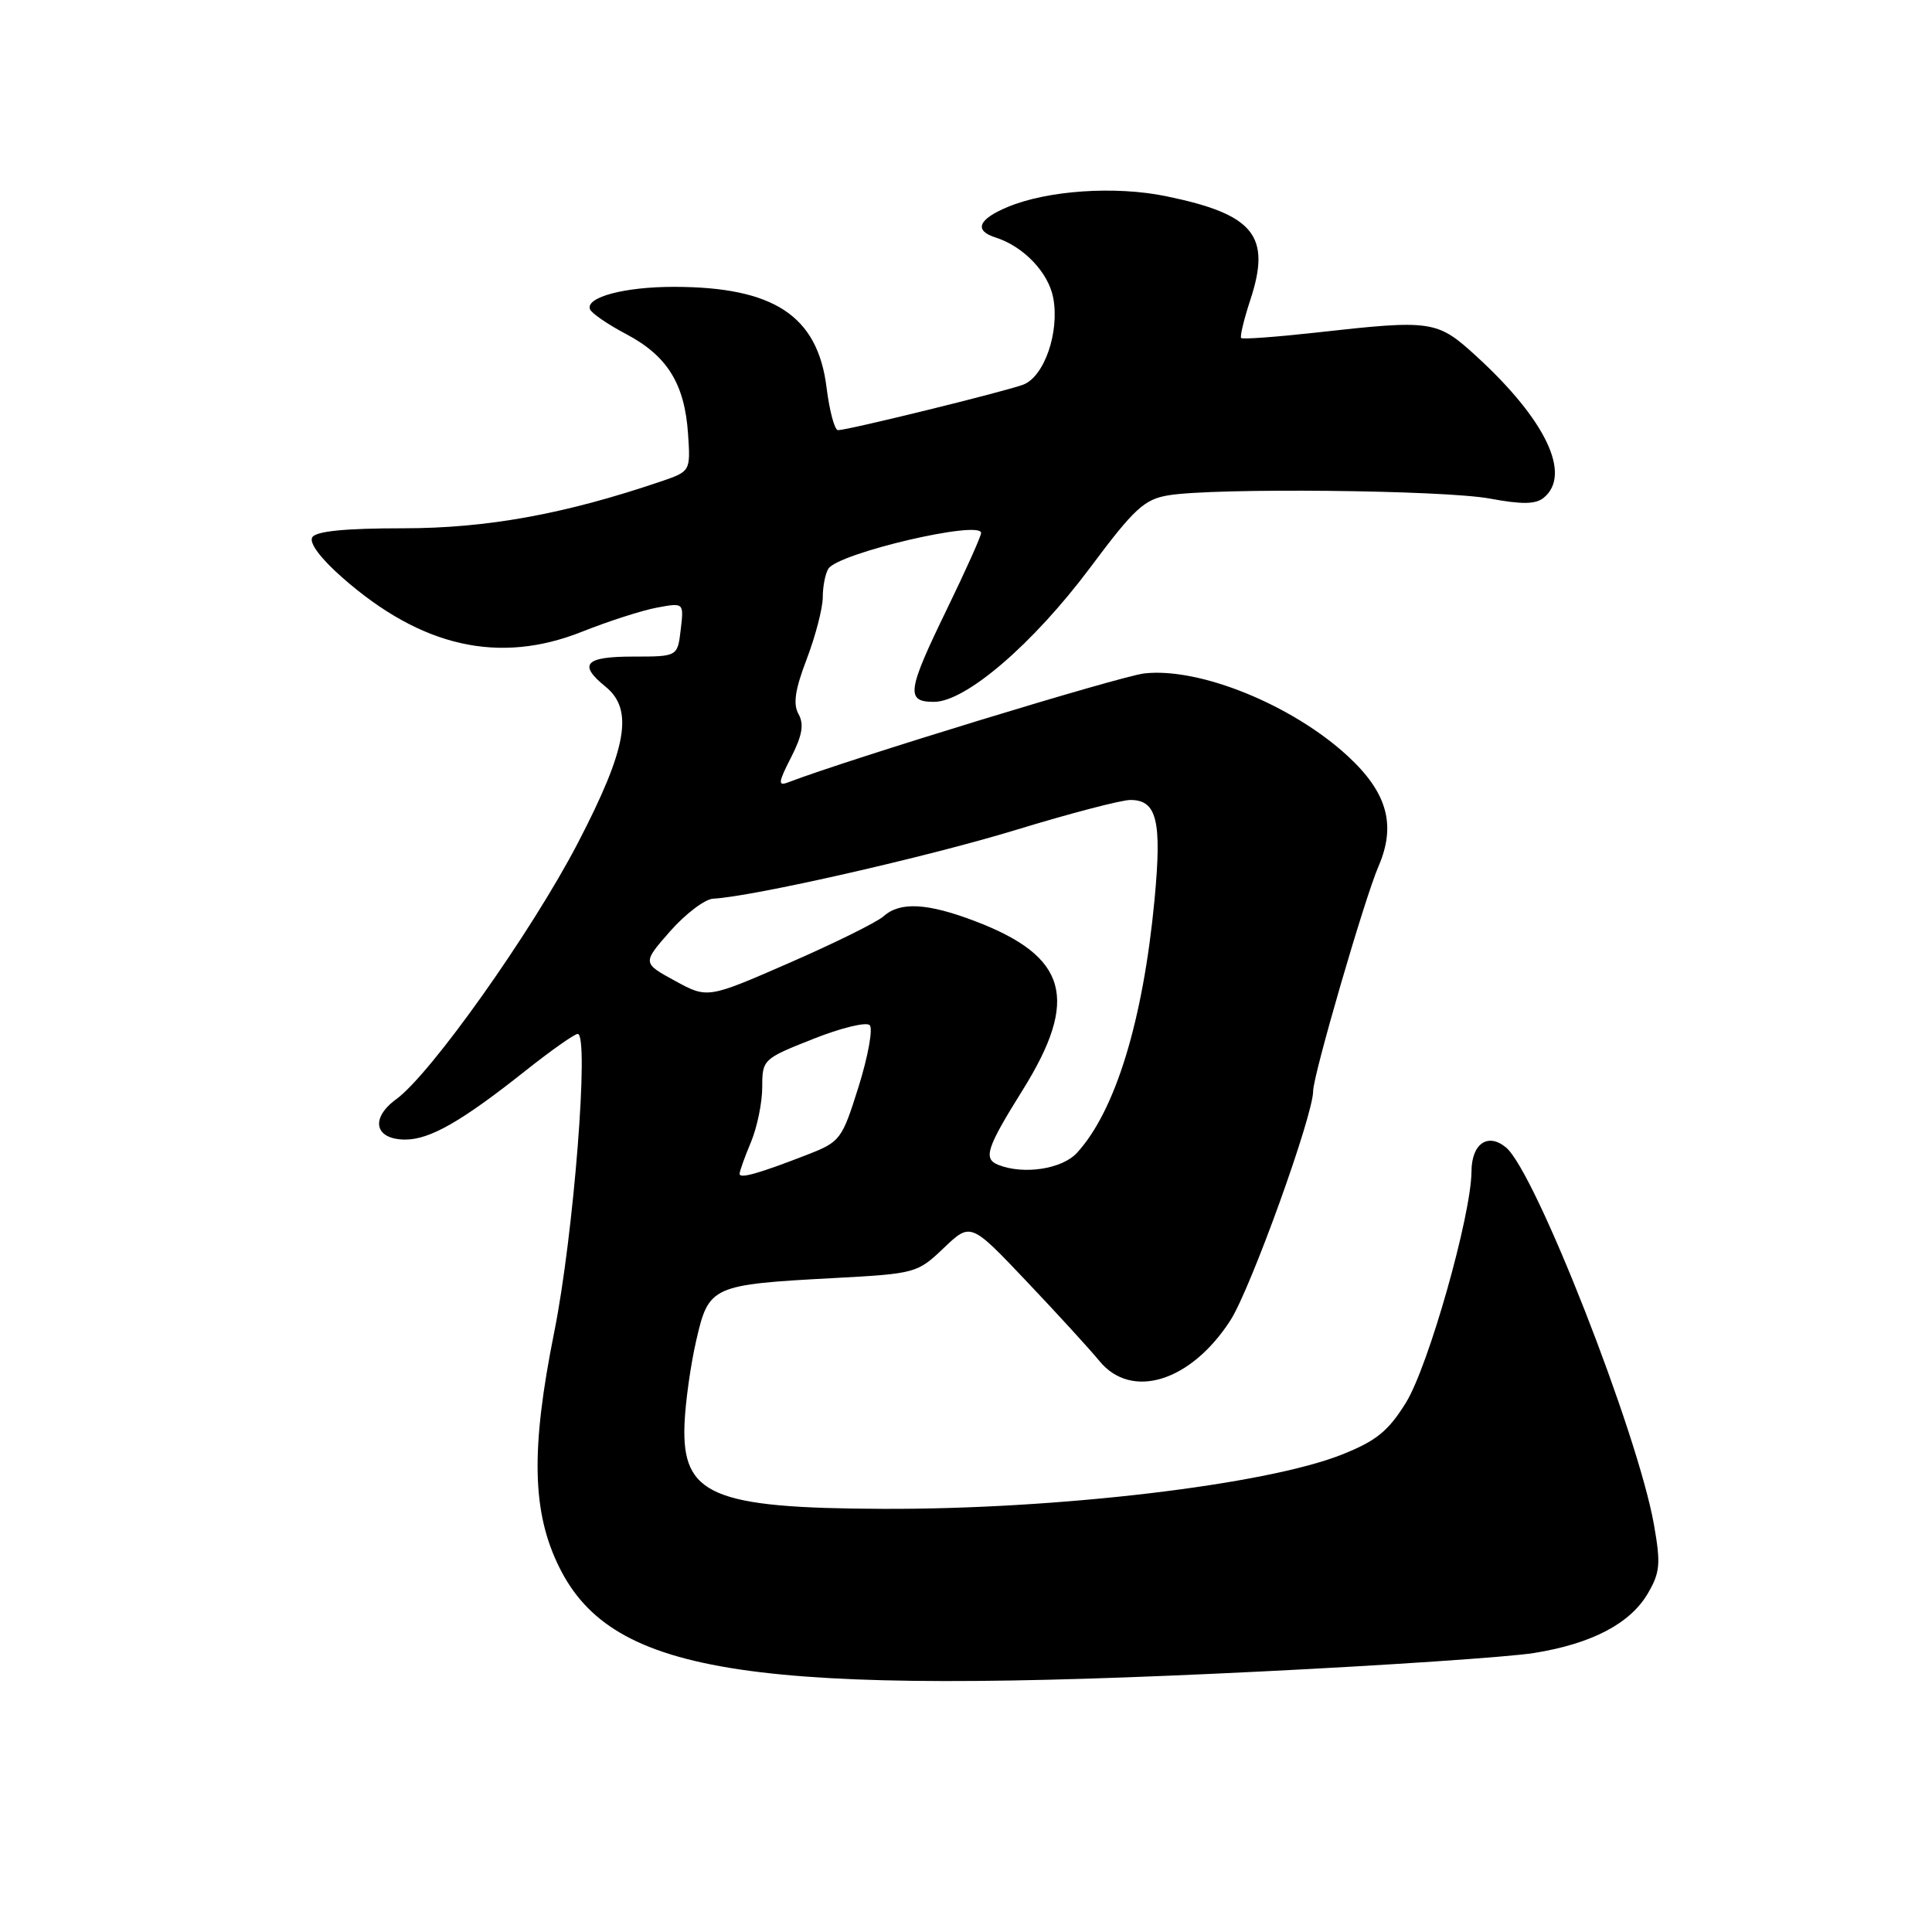 <?xml version="1.0" encoding="UTF-8" standalone="no"?>
<!DOCTYPE svg PUBLIC "-//W3C//DTD SVG 1.1//EN" "http://www.w3.org/Graphics/SVG/1.1/DTD/svg11.dtd" >
<svg xmlns="http://www.w3.org/2000/svg" xmlns:xlink="http://www.w3.org/1999/xlink" version="1.1" viewBox="0 0 256 256">
 <g >
 <path fill="currentColor"
d=" M 166.91 221.49 C 183.64 220.67 200.00 219.56 203.28 219.03 C 210.92 217.80 216.02 215.13 218.35 211.13 C 219.97 208.37 220.07 207.20 219.16 202.04 C 217.03 189.93 203.44 155.27 199.56 152.05 C 197.15 150.05 195.00 151.53 194.98 155.22 C 194.94 161.06 189.29 181.00 186.30 185.85 C 183.96 189.63 182.37 190.92 177.83 192.73 C 167.74 196.75 140.10 200.02 117.00 199.93 C 94.37 199.84 90.34 198.12 90.70 188.72 C 90.81 185.85 91.51 180.82 92.27 177.55 C 93.91 170.40 94.33 170.21 110.50 169.35 C 121.31 168.77 121.56 168.70 125.06 165.36 C 128.62 161.97 128.62 161.97 136.06 169.82 C 140.15 174.13 144.48 178.87 145.67 180.33 C 149.92 185.54 157.81 183.08 163.05 174.93 C 165.73 170.74 174.00 147.82 174.00 144.56 C 174.00 142.49 180.82 119.04 182.65 114.81 C 185.03 109.32 183.83 105.02 178.57 100.17 C 171.21 93.39 158.94 88.41 151.64 89.23 C 148.41 89.60 112.39 100.61 104.42 103.67 C 103.06 104.19 103.12 103.68 104.82 100.36 C 106.31 97.44 106.56 95.97 105.81 94.62 C 105.06 93.29 105.35 91.36 106.90 87.32 C 108.05 84.29 109.01 80.62 109.02 79.16 C 109.02 77.70 109.36 75.98 109.77 75.35 C 111.08 73.29 130.00 68.86 130.00 70.62 C 130.00 71.05 127.97 75.57 125.50 80.66 C 120.19 91.58 119.99 93.00 123.75 93.00 C 127.97 93.00 136.90 85.32 144.47 75.19 C 150.30 67.38 151.62 66.16 154.83 65.63 C 160.94 64.62 191.24 64.93 197.39 66.06 C 201.70 66.86 203.50 66.83 204.57 65.94 C 208.27 62.87 204.83 55.64 195.68 47.25 C 190.42 42.43 189.83 42.34 174.36 44.07 C 169.10 44.65 164.65 44.98 164.46 44.79 C 164.28 44.61 164.82 42.34 165.67 39.75 C 168.48 31.23 166.18 28.40 154.52 26.00 C 147.79 24.61 138.80 25.22 133.51 27.43 C 129.61 29.06 129.02 30.55 131.92 31.47 C 135.63 32.65 138.93 36.11 139.56 39.48 C 140.41 44.02 138.37 49.91 135.58 50.97 C 133.17 51.88 112.35 57.00 111.04 57.00 C 110.59 57.00 109.91 54.45 109.52 51.33 C 108.34 41.84 102.54 38.02 89.32 38.01 C 82.79 38.00 77.61 39.37 78.17 40.96 C 78.35 41.49 80.52 42.98 82.99 44.28 C 88.42 47.15 90.72 50.86 91.17 57.48 C 91.50 62.46 91.50 62.46 87.50 63.82 C 74.80 68.13 64.51 70.00 53.43 70.00 C 45.77 70.00 41.88 70.38 41.38 71.19 C 40.93 71.92 42.46 73.98 45.37 76.54 C 55.84 85.75 66.14 88.07 77.11 83.71 C 80.62 82.31 85.10 80.87 87.06 80.51 C 90.62 79.85 90.62 79.85 90.20 83.42 C 89.78 87.00 89.78 87.00 83.89 87.00 C 77.51 87.00 76.57 88.02 80.24 90.99 C 83.99 94.03 83.09 99.15 76.58 111.68 C 70.46 123.45 57.10 142.31 52.49 145.66 C 49.01 148.20 49.65 151.00 53.72 151.00 C 56.98 150.99 61.19 148.58 69.64 141.87 C 73.02 139.19 76.13 137.00 76.55 137.00 C 78.11 137.00 76.01 163.71 73.44 176.50 C 70.31 192.08 70.49 200.38 74.11 207.68 C 81.23 222.04 99.82 224.80 166.91 221.49 Z  M 98.00 155.54 C 98.00 155.21 98.67 153.32 99.50 151.35 C 100.33 149.37 101.00 146.09 101.00 144.05 C 101.00 140.40 101.11 140.29 107.71 137.68 C 111.40 136.21 114.78 135.38 115.24 135.84 C 115.69 136.29 115.03 139.94 113.78 143.95 C 111.57 151.00 111.35 151.29 107.00 152.99 C 100.54 155.50 98.00 156.22 98.00 155.54 Z  M 132.25 154.34 C 130.26 153.53 130.72 152.11 135.50 144.45 C 143.04 132.36 141.47 126.75 129.26 122.08 C 122.90 119.65 119.27 119.45 117.08 121.41 C 116.21 122.19 110.61 124.96 104.63 127.57 C 93.75 132.32 93.75 132.32 89.43 129.96 C 85.11 127.60 85.11 127.60 88.80 123.39 C 90.84 121.08 93.40 119.14 94.50 119.08 C 99.73 118.81 122.82 113.56 134.54 109.99 C 141.73 107.79 148.59 106.00 149.78 106.00 C 153.30 106.00 153.97 108.75 152.98 119.23 C 151.46 135.23 147.80 147.20 142.71 152.75 C 140.73 154.92 135.61 155.69 132.25 154.34 Z "/>
</g>
</svg>